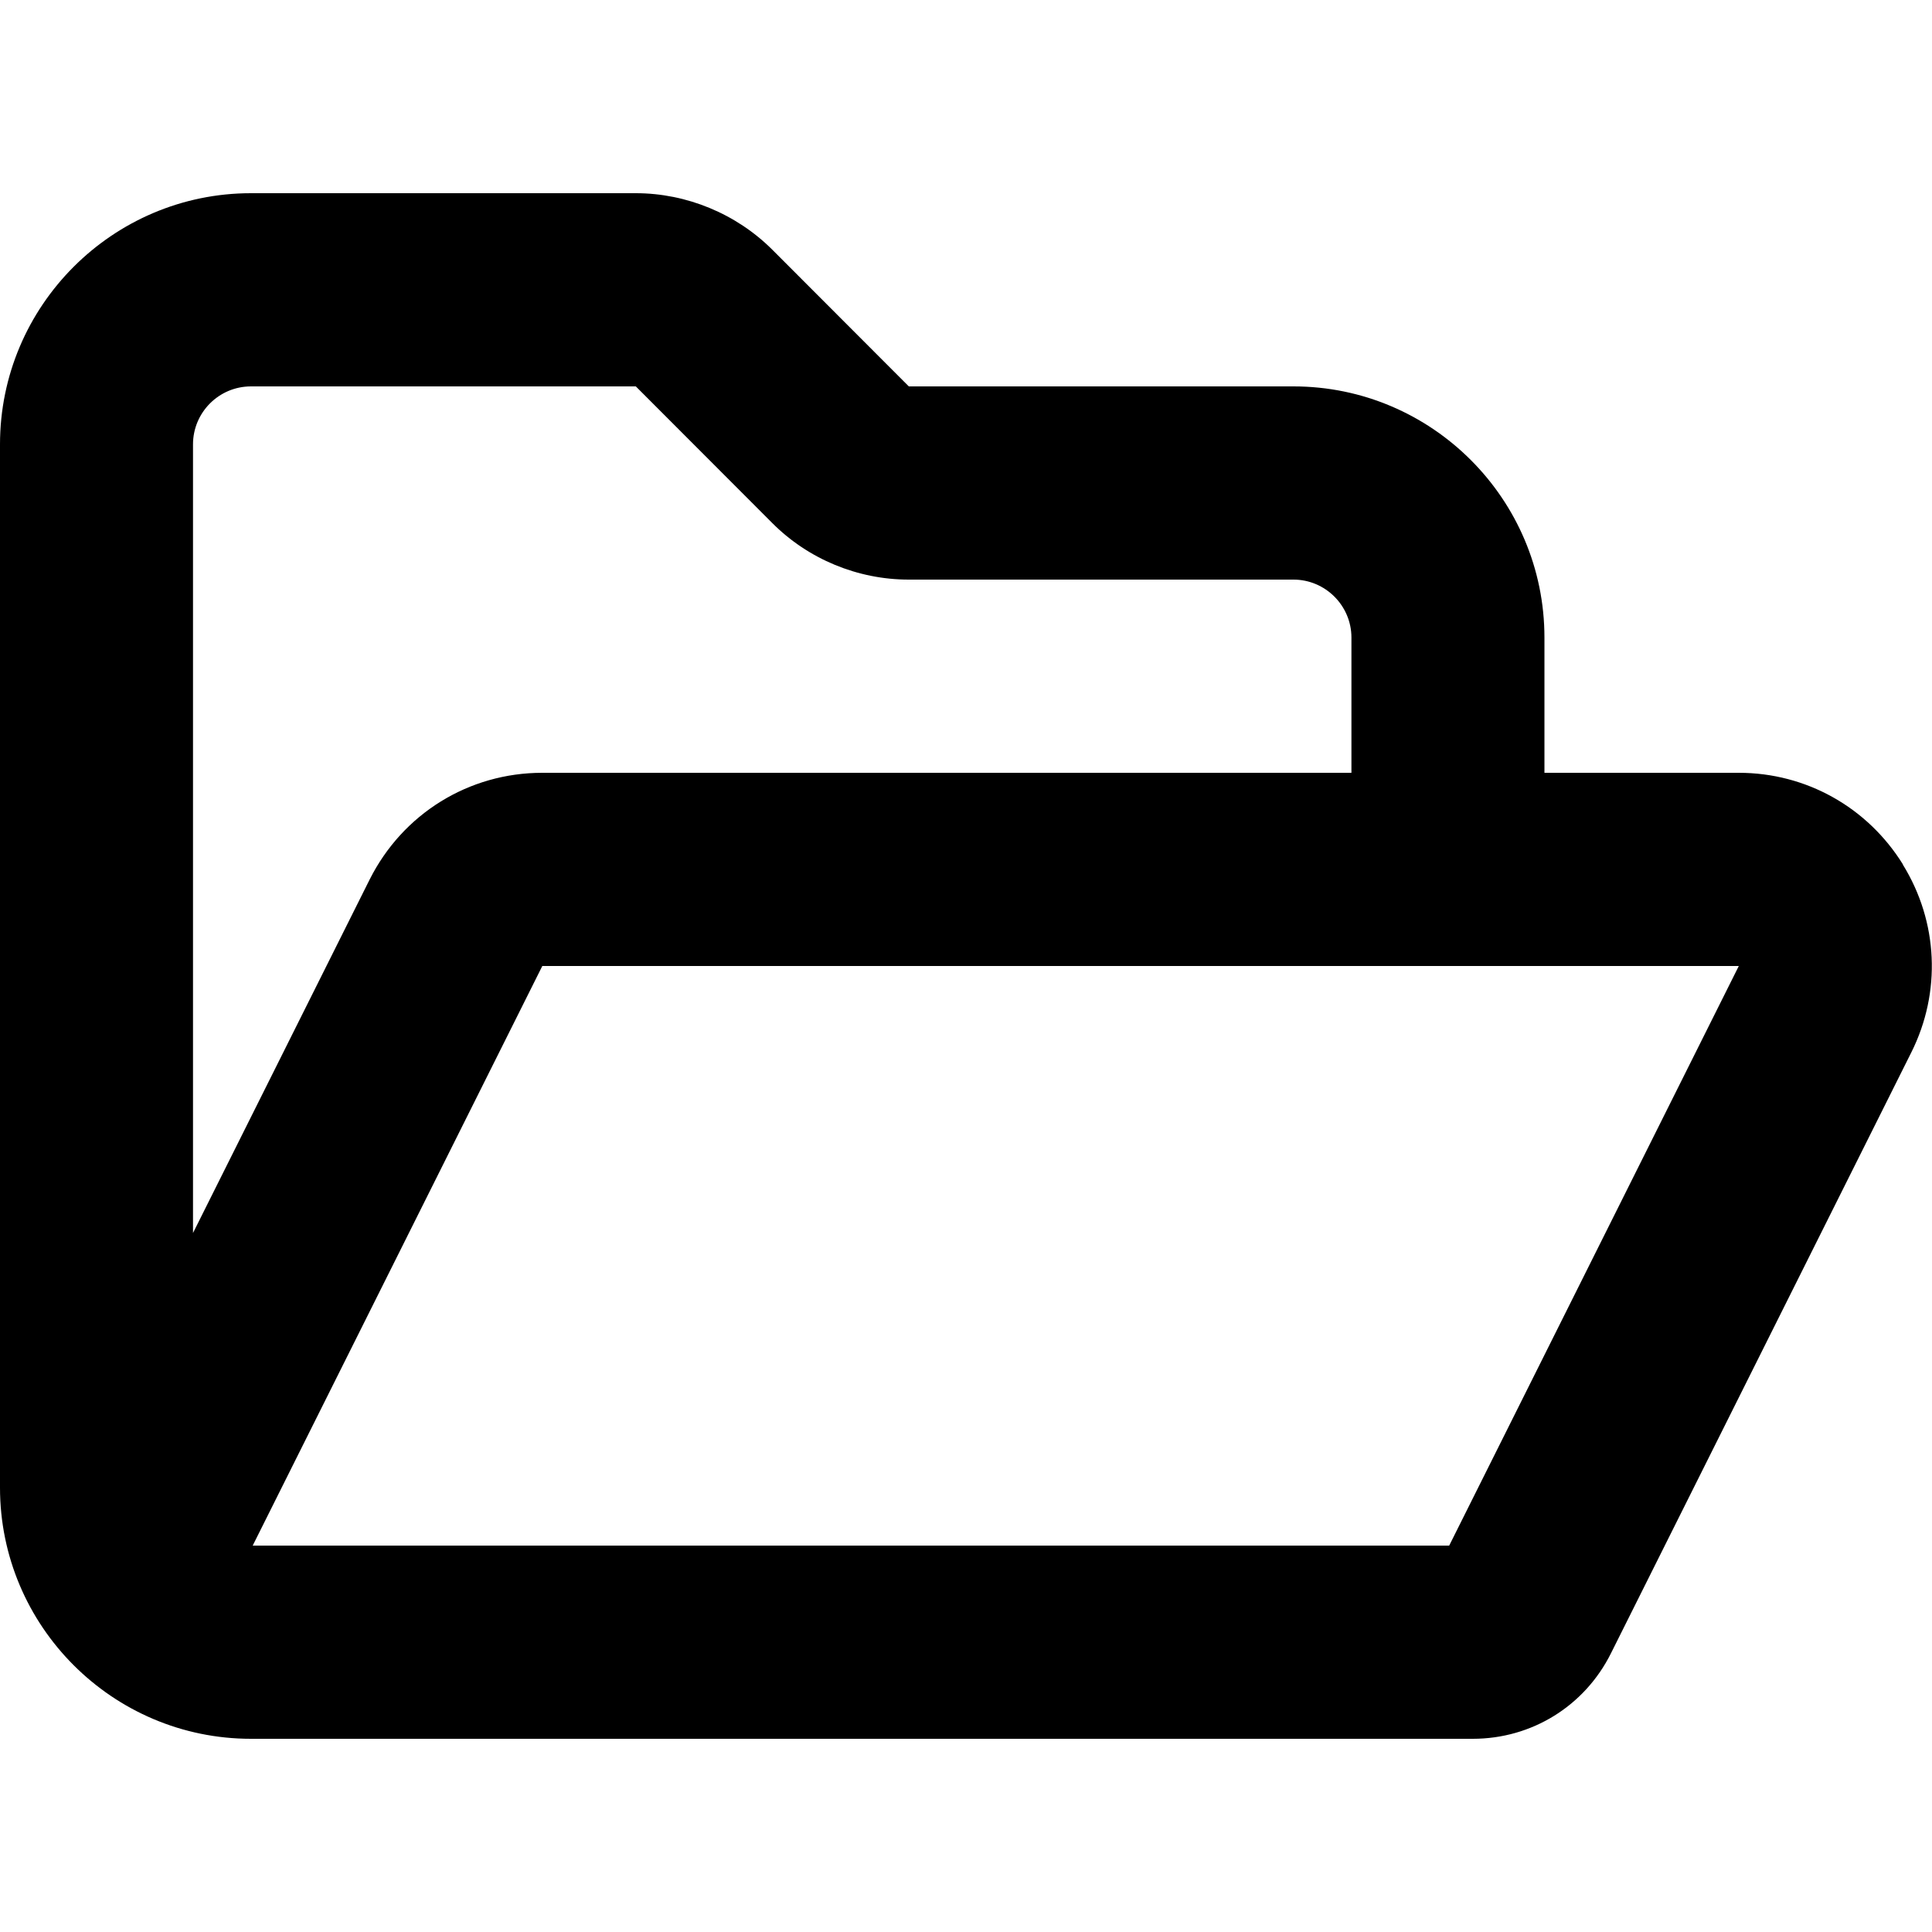 <svg width="10" height="10" viewBox="0 0 10 10" xmlns="http://www.w3.org/2000/svg"><title>content/open-in-folder_10</title><path d="M7.501 8L1.308 8l1.499-3 6.193 0L7.501 8zM.999 6.382l0-4.082c0-.165.134-.3.3-.3l1.992 0 .706.707c.186.187.443.293.706.293l1.992 0c.165 0 .3.135.3.3l0 .7-4.188 0c-.381 0-.723.212-.894.553L.999 6.382zM9.85 4.475C9.666 4.178 9.348 4 9 4L7.994 4l0-.7c0-.717-.583-1.3-1.299-1.3L4.704 2l-.706-.707C3.811 1.106 3.553 1 3.291 1L1.299 1C.583 1 0 1.583 0 2.3l0 5.4C0 8.417.583 9 1.299 9l6.324 0c.306 0 .579-.17.715-.442l1.555-3.111c.156-.312.139-.676-.044-.972z" fill="#000" fill-rule="evenodd"/></svg>